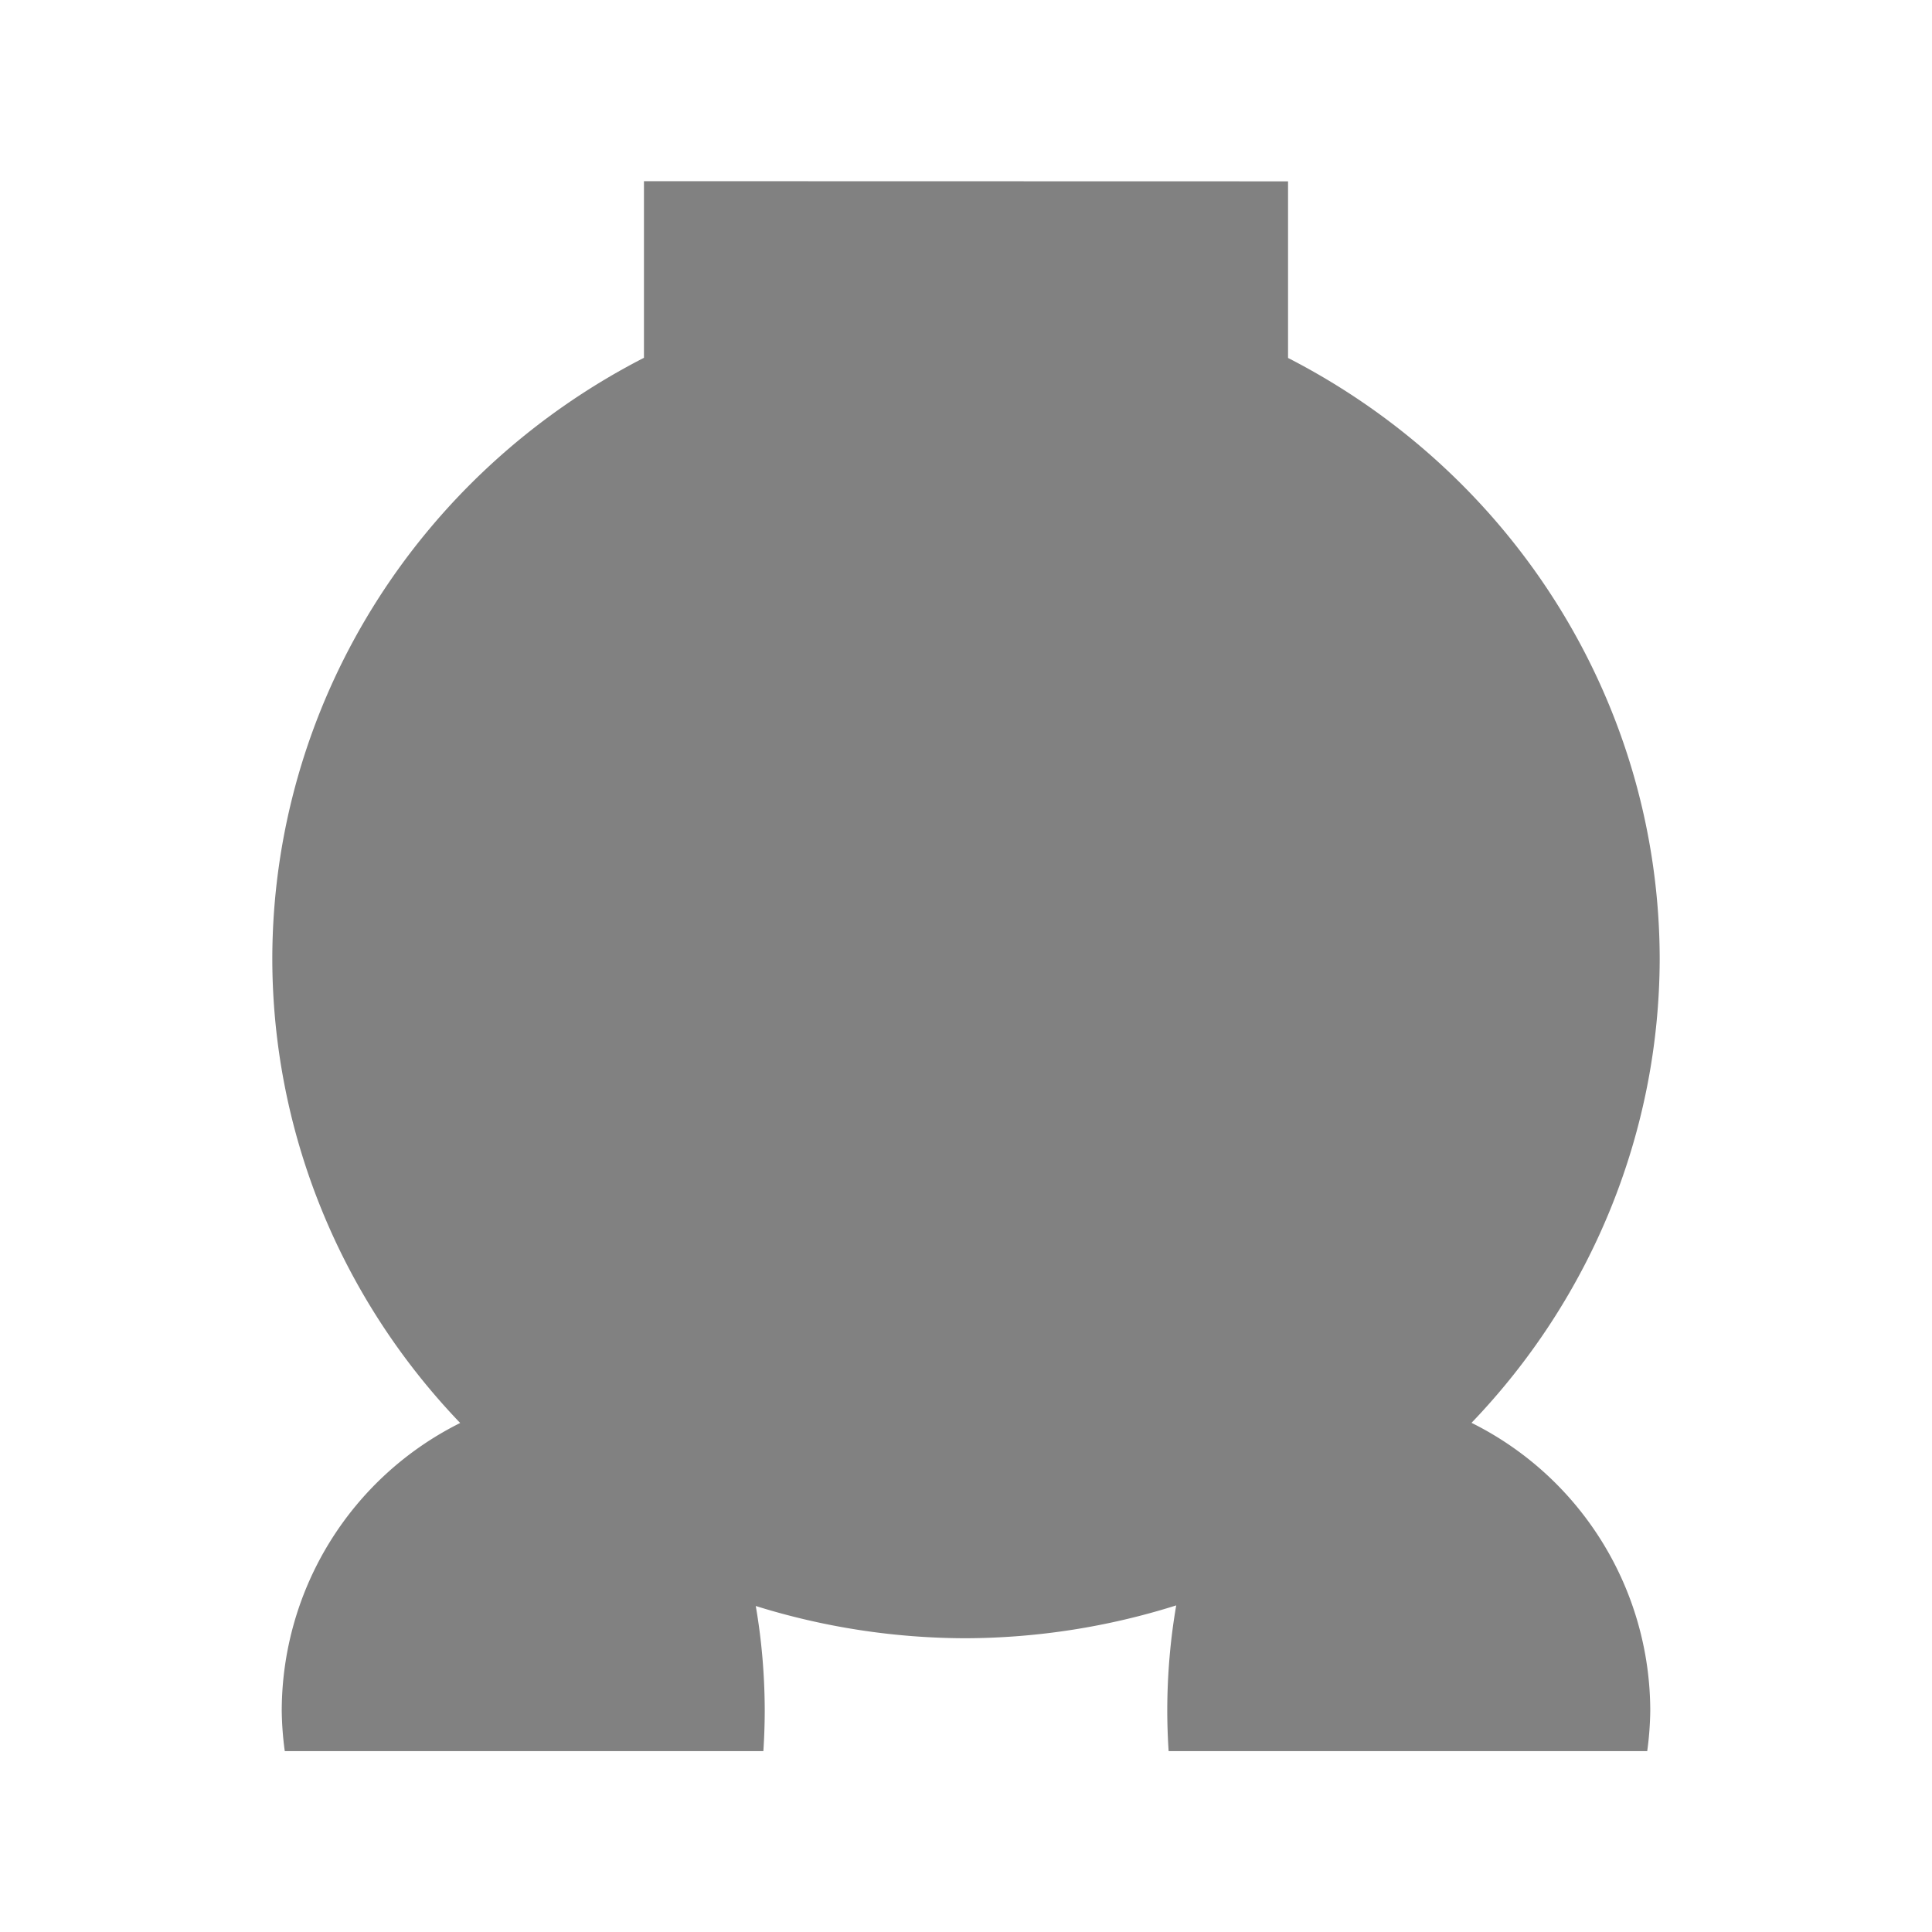 <?xml version="1.0" encoding="UTF-8" standalone="no"?>
<svg
   xmlns:dc="http://purl.org/dc/elements/1.1/"
   xmlns:cc="http://creativecommons.org/ns#"
   xmlns:rdf="http://www.w3.org/1999/02/22-rdf-syntax-ns#"
   xmlns:svg="http://www.w3.org/2000/svg"
   xmlns="http://www.w3.org/2000/svg"
   id="svg8"
   version="1.1"
   viewBox="0 0 12.7 12.7"
   height="48"
   width="48">
  <defs
     id="defs2" />
  <g
     transform="translate(0,-284.3)"
     id="layer1">
    <path
       style="opacity:1;fill:#818181;fill-opacity:1;stroke:none;stroke-width:43.939;stroke-linejoin:round;stroke-miterlimit:4;stroke-dasharray:none;stroke-dashoffset:0;stroke-opacity:1"
       d="m 4.233,285.491 v 1.161 a 4.559,4.465 0 0 0 -2.443,3.952 4.559,4.465 0 0 0 1.235,3.05 2.117,2.117 0 0 0 -1.173,1.892 2.117,2.117 0 0 0 0.02,0.265 h 2.097 1.049 a 1.058,2.117 0 0 0 0.009,-0.265 1.058,2.117 0 0 0 -0.059,-0.689 4.559,4.465 0 0 0 1.382,0.212 4.559,4.465 0 0 0 1.382,-0.216 1.058,2.117 0 0 0 -0.059,0.693 1.058,2.117 0 0 0 0.009,0.265 H 8.731 10.828 a 2.117,2.117 0 0 0 0.02,-0.265 2.117,2.117 0 0 0 -1.175,-1.893 4.559,4.465 0 0 0 1.237,-3.049 4.559,4.465 0 0 0 -2.443,-3.951 v -1.161 z"
       id="path847" />
  </g>
</svg>

